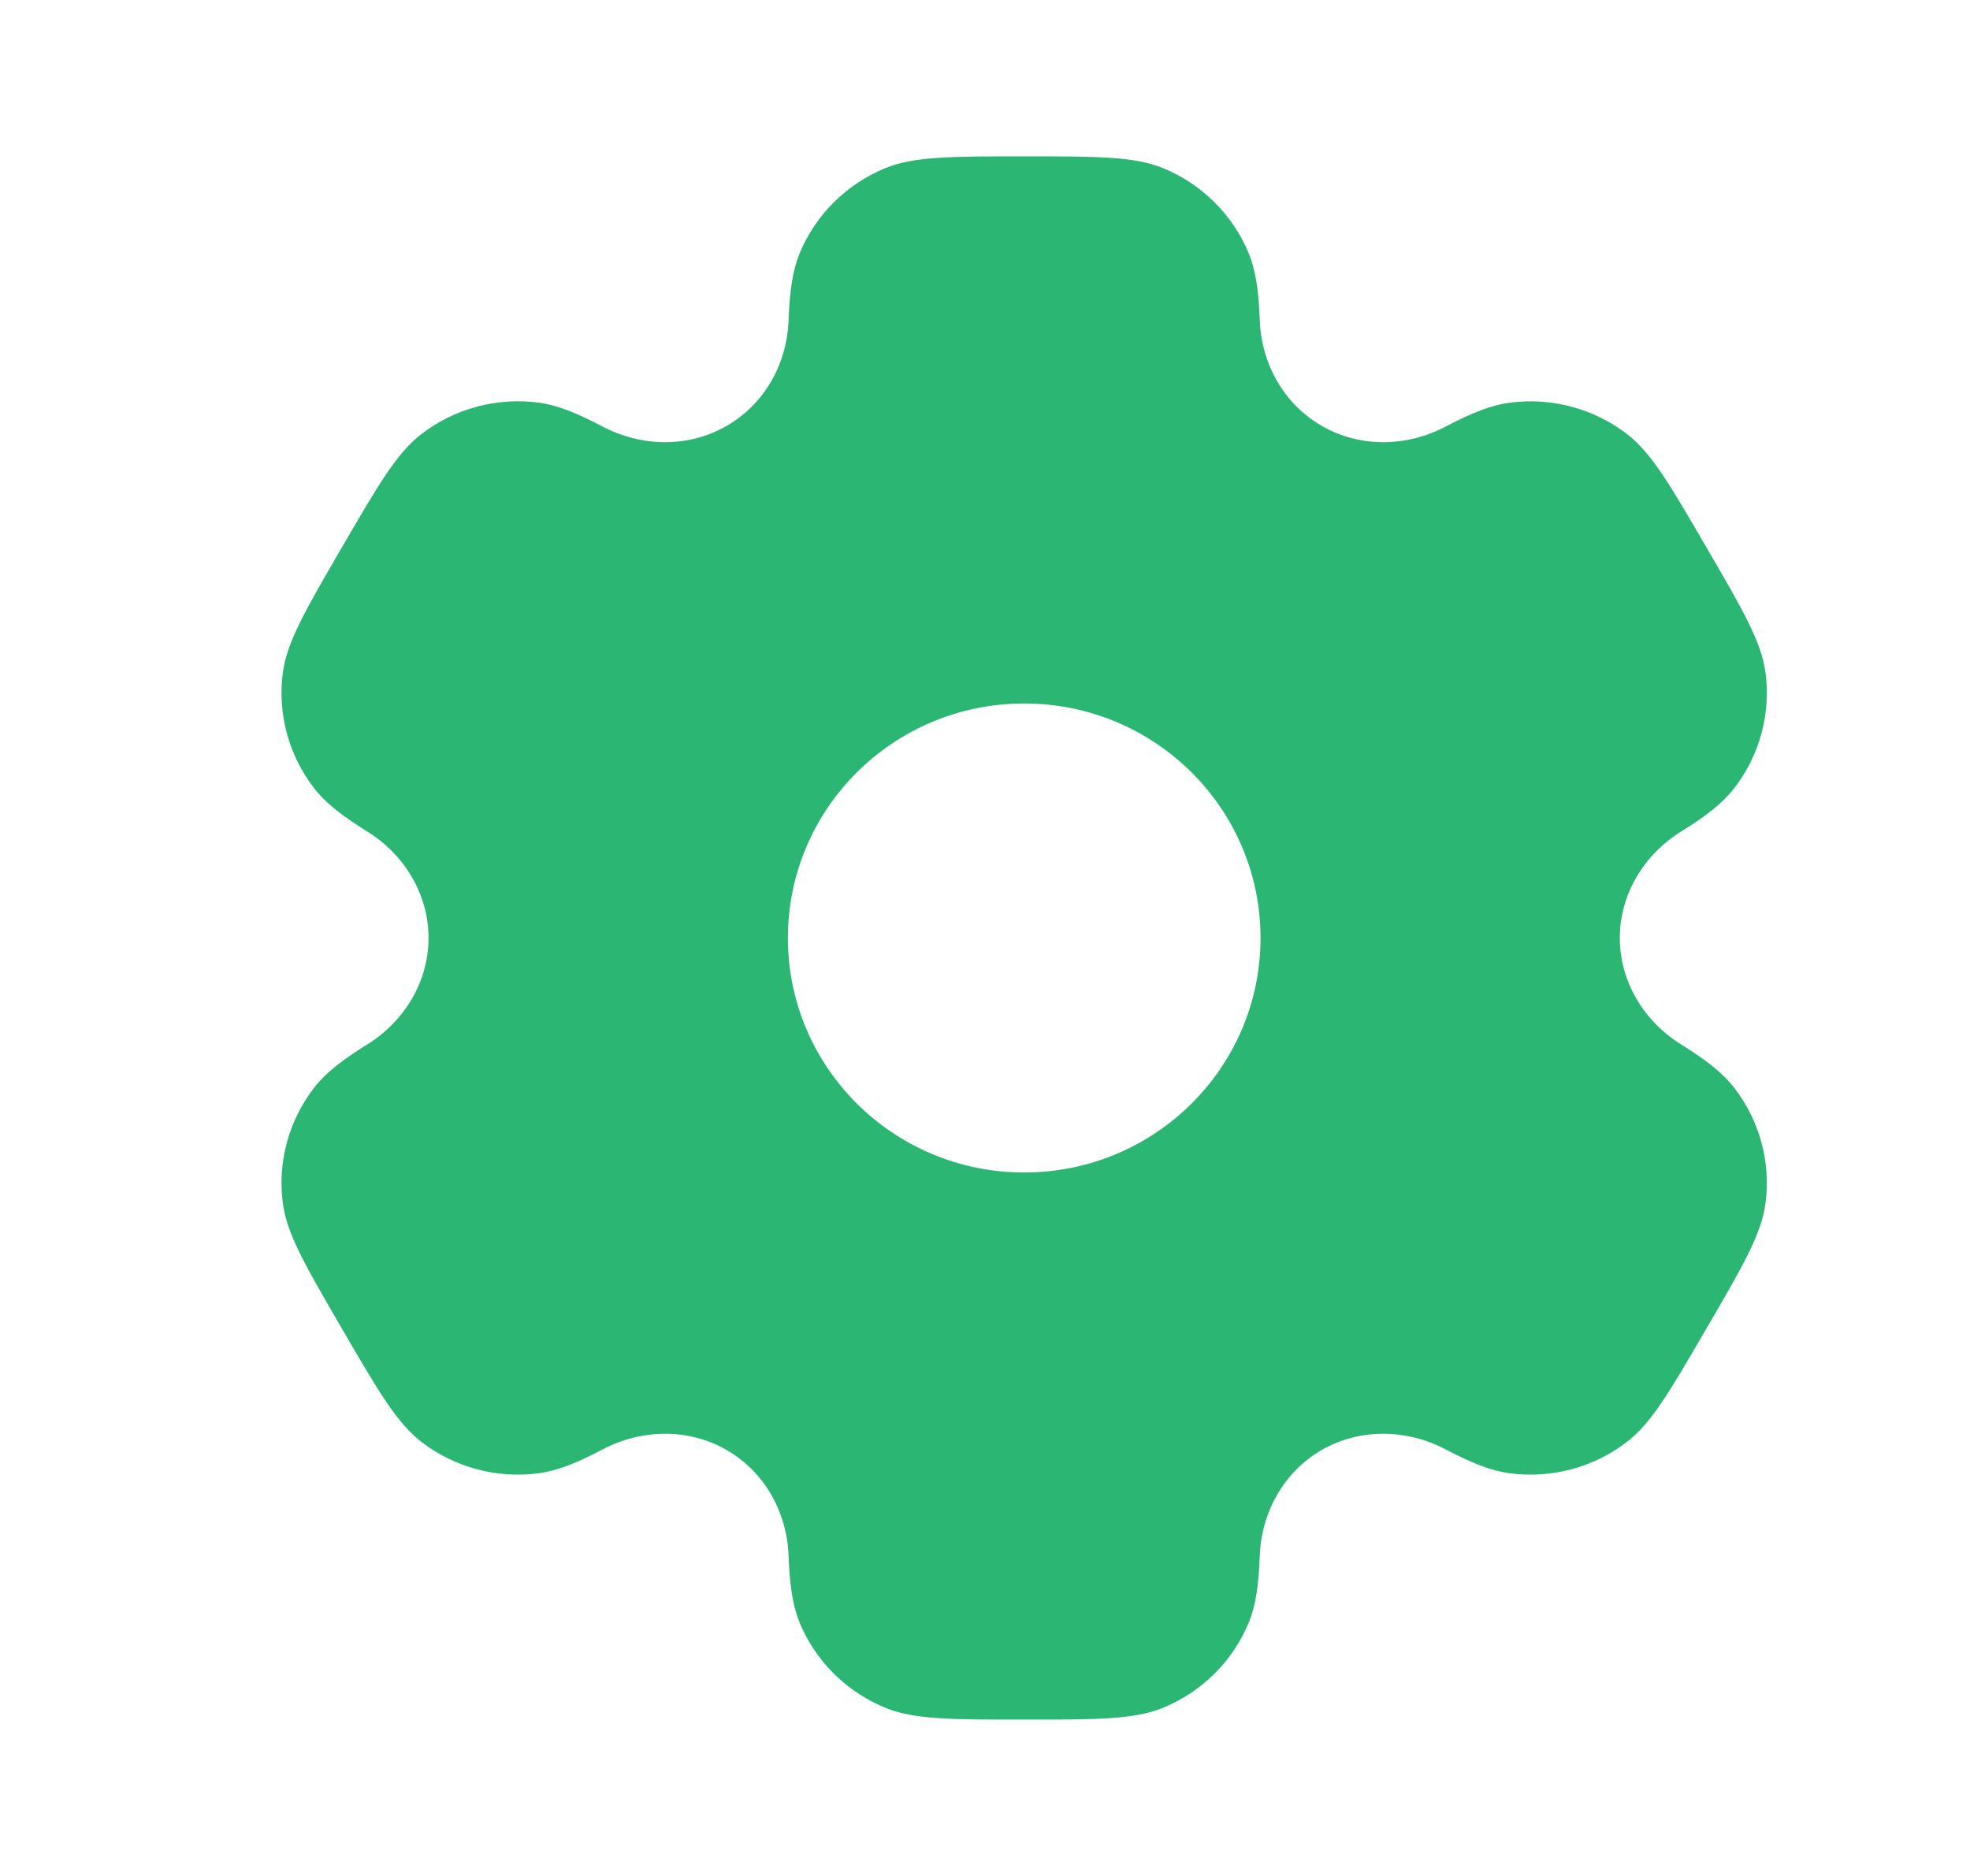 <svg width="21" height="20" viewBox="0 0 21 20" fill="none" xmlns="http://www.w3.org/2000/svg">
<path fill-rule="evenodd" clip-rule="evenodd" d="M12.4 1.793C12.091 1.667 11.7 1.667 10.918 1.667C10.135 1.667 9.744 1.667 9.435 1.793C9.024 1.963 8.697 2.287 8.526 2.695C8.449 2.882 8.418 3.099 8.406 3.415C8.389 3.88 8.149 4.31 7.743 4.542C7.337 4.775 6.842 4.766 6.427 4.549C6.145 4.401 5.941 4.319 5.739 4.292C5.298 4.235 4.851 4.354 4.498 4.623C4.233 4.824 4.037 5.161 3.646 5.833C3.255 6.506 3.059 6.842 3.015 7.171C2.957 7.609 3.077 8.052 3.348 8.403C3.472 8.563 3.646 8.697 3.916 8.866C4.313 9.113 4.568 9.535 4.568 10C4.568 10.465 4.313 10.886 3.916 11.134C3.646 11.302 3.472 11.437 3.348 11.597C3.077 11.948 2.957 12.391 3.015 12.829C3.059 13.158 3.255 13.494 3.646 14.167C4.037 14.839 4.233 15.175 4.498 15.377C4.851 15.646 5.298 15.765 5.739 15.707C5.941 15.681 6.145 15.599 6.427 15.451C6.841 15.234 7.337 15.225 7.743 15.457C8.149 15.69 8.389 16.12 8.406 16.585C8.418 16.901 8.449 17.118 8.526 17.305C8.697 17.713 9.024 18.037 9.435 18.206C9.744 18.333 10.135 18.333 10.918 18.333C11.7 18.333 12.091 18.333 12.4 18.206C12.812 18.037 13.138 17.713 13.309 17.305C13.387 17.118 13.417 16.901 13.429 16.585C13.447 16.12 13.687 15.69 14.092 15.457C14.498 15.225 14.994 15.234 15.408 15.451C15.69 15.599 15.894 15.681 16.096 15.707C16.538 15.765 16.984 15.646 17.337 15.377C17.603 15.175 17.798 14.839 18.189 14.166C18.581 13.494 18.776 13.158 18.82 12.829C18.878 12.391 18.758 11.948 18.487 11.597C18.363 11.437 18.189 11.302 17.919 11.134C17.523 10.886 17.267 10.465 17.267 10C17.267 9.535 17.523 9.113 17.919 8.866C18.19 8.698 18.363 8.563 18.487 8.403C18.758 8.052 18.878 7.609 18.82 7.171C18.776 6.842 18.581 6.506 18.189 5.833C17.798 5.161 17.603 4.824 17.338 4.623C16.984 4.354 16.538 4.235 16.096 4.293C15.895 4.319 15.69 4.401 15.408 4.549C14.994 4.766 14.498 4.775 14.093 4.542C13.687 4.31 13.447 3.88 13.429 3.415C13.417 3.099 13.387 2.882 13.309 2.695C13.138 2.287 12.812 1.963 12.4 1.793ZM10.918 12.5C12.309 12.5 13.437 11.381 13.437 10C13.437 8.619 12.309 7.5 10.918 7.5C9.526 7.5 8.399 8.619 8.399 10C8.399 11.381 9.526 12.5 10.918 12.5Z" fill="#2BB673"/>
</svg>
